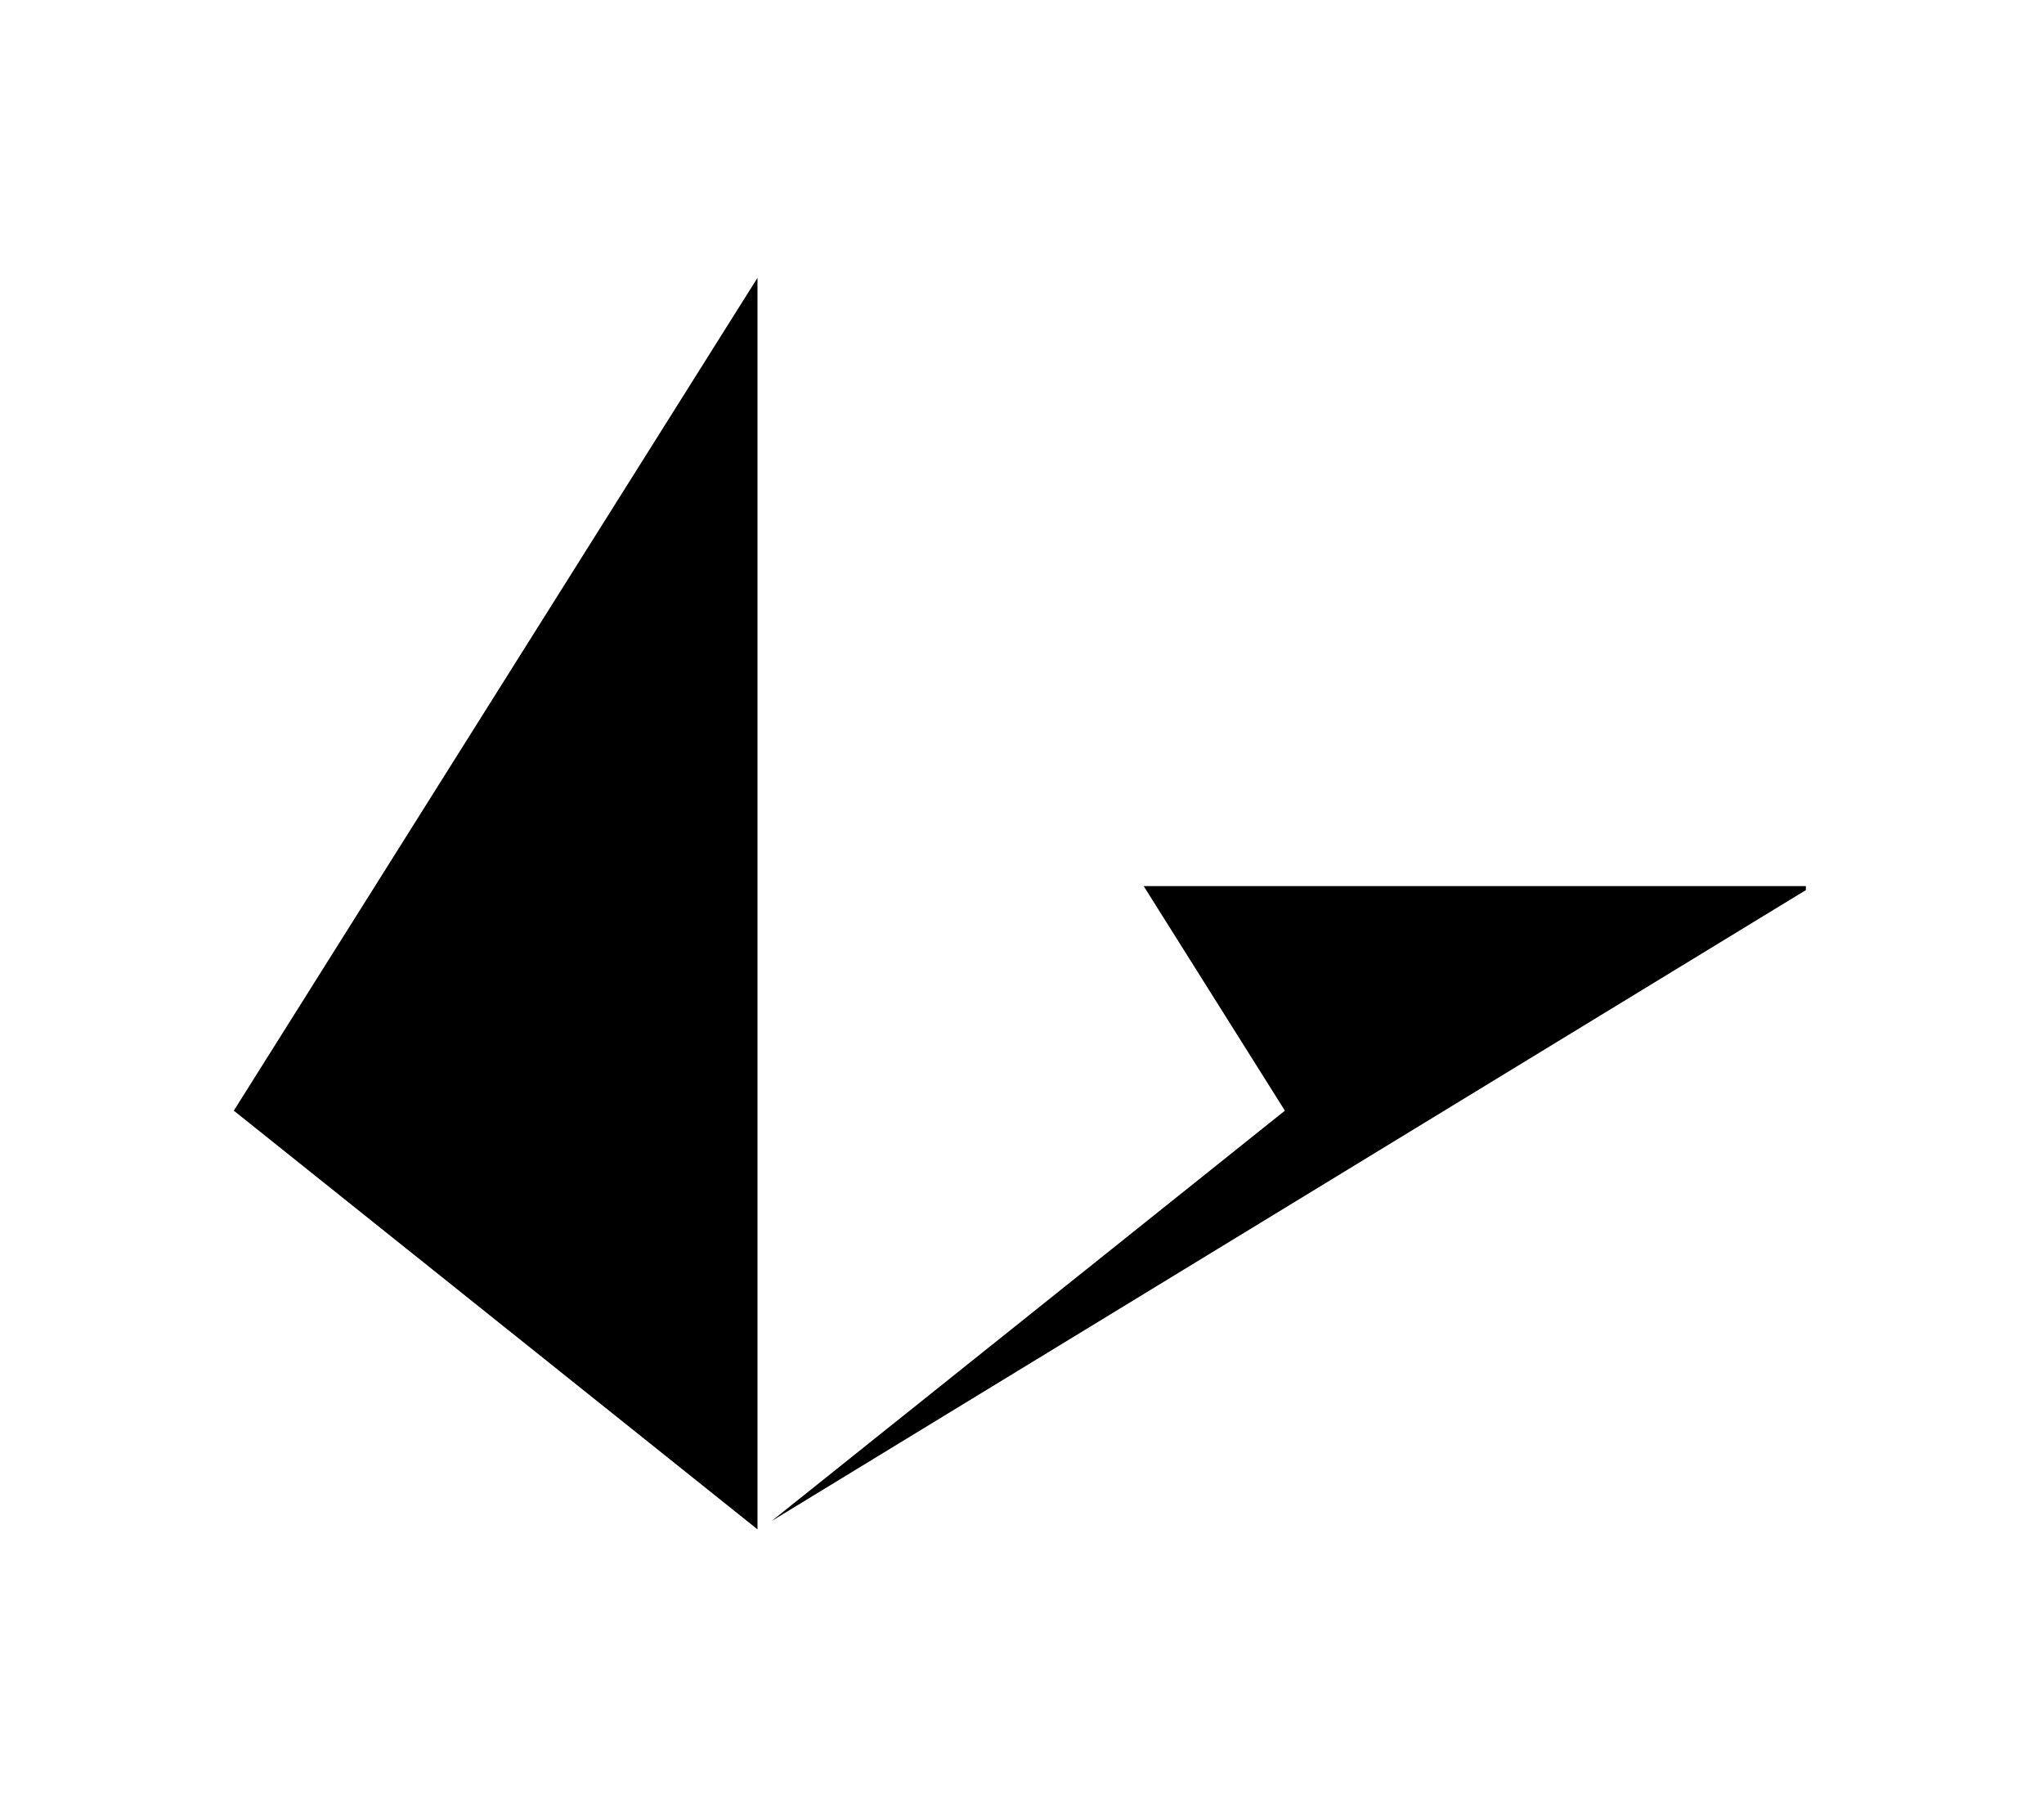 <?xml version="1.0" encoding="utf-8"?>
<!-- Generator: Adobe Illustrator 17.0.0, SVG Export Plug-In . SVG Version: 6.00 Build 0)  -->
<!DOCTYPE svg PUBLIC "-//W3C//DTD SVG 1.1//EN" "http://www.w3.org/Graphics/SVG/1.1/DTD/svg11.dtd">
<svg version="1.1" id="Capa_1" xmlns="http://www.w3.org/2000/svg" xmlns:xlink="http://www.w3.org/1999/xlink" x="0px" y="0px"
	 width="294px" height="258px" viewBox="0 0 294 258" enable-background="new 0 0 294 258" xml:space="preserve">
<g>
	<polygon points="164.502,127.439 184.813,159.737 110.989,218.754 259.747,128.015 259.747,127.439 	"/>
	<polygon points="108.954,219.952 108.954,39.958 33.63,159.737 	"/>
</g>
</svg>

